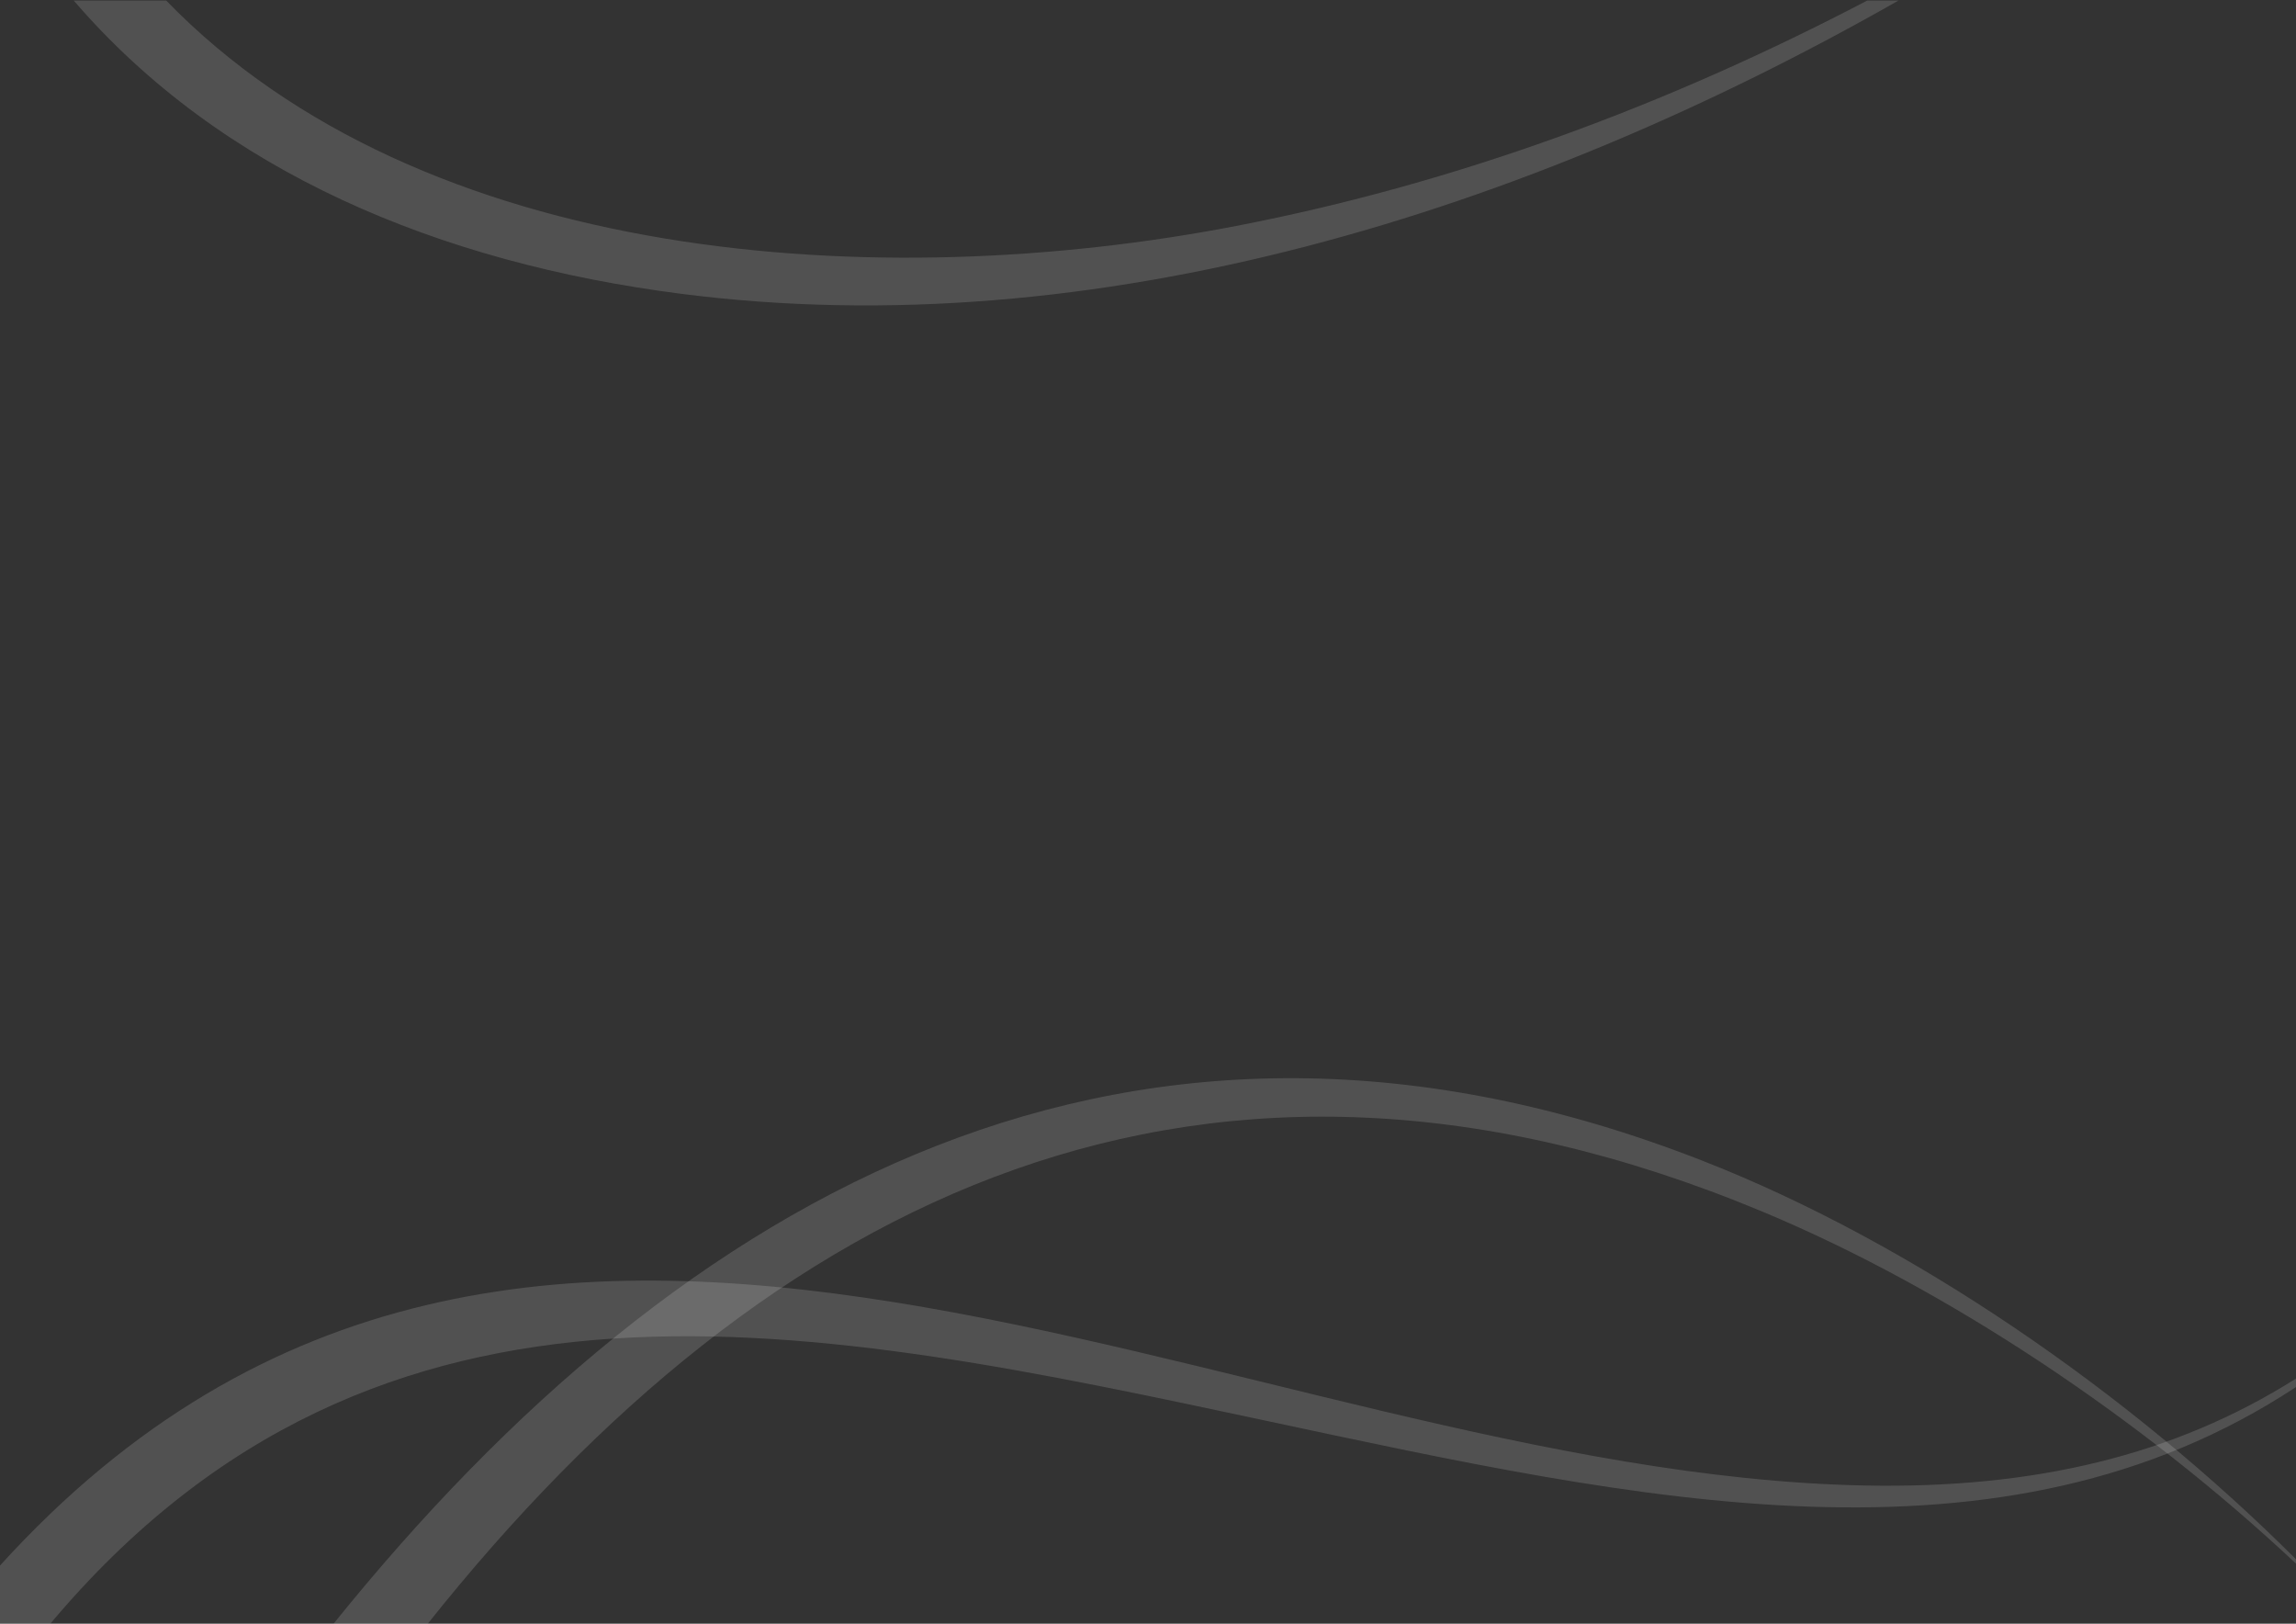 <?xml version="1.0" encoding="UTF-8"?>
<!DOCTYPE svg PUBLIC "-//W3C//DTD SVG 1.1//EN" "http://www.w3.org/Graphics/SVG/1.1/DTD/svg11.dtd">
<!-- Creator: CorelDRAW 2020 (64-Bit) -->
<svg xmlns="http://www.w3.org/2000/svg" xml:space="preserve" width="297mm" height="210mm" version="1.1"
     style="shape-rendering:geometricPrecision; text-rendering:geometricPrecision; image-rendering:optimizeQuality; fill-rule:evenodd; clip-rule:evenodd"
     viewBox="0 0 29700 21000"
>
 <rect x="0" y="0" width="29700" height="21000" fill="#333333" stroke="none"/>
 <defs>
  <style type="text/css">
   <![CDATA[
    .fil0 {fill:rgba(255,255,255,0.15)}
   ]]>
  </style>
 </defs>
    <g id="Capa_x0020_1">
        <g id="_2032290739920">
   <path class="fil0"
         d="M2149.76 7.15c3321.45,3423.76 9229.09,3805.46 13840.88,2915.34 2867.35,-553.43 5595.77,-1572.07 8163.17,-2915.34l403.5 0c-4819.4,2743.32 -10391.47,4479.26 -15745.66,3792.8 -3127.38,-400.96 -5951.14,-1574.71 -7857.69,-3792.8l1195.8 0z"/>
            <path class="fil0"
                  d="M-0.54 20248.56c6846.6,-7544.26 15941.3,-1197.95 24119.96,-1036.02 2190.35,43.36 4001.03,-386.46 5579.99,-1382.34l0 109.05c-3815.37,2513.72 -8501.55,1464.29 -13285.34,443.66 -5860.48,-1250.33 -11487.62,-2480.64 -15769.26,2624.24l-645.35 0 0 -758.59z"/>
            <path class="fil0"
                  d="M4309.09 21007.13c4547.64,-5647.72 10377.58,-8857.24 17700.95,-5999.8 2724.2,1062.94 5536.49,3009.66 7689.43,5158.82l0 56.33c-1980.18,-1859.12 -4493.65,-3548.21 -6898.28,-4550.84 -7202.08,-3002.95 -12849.12,-229 -17273.37,5335.49l-1218.73 0z"/>
  </g>
 </g>
</svg>
